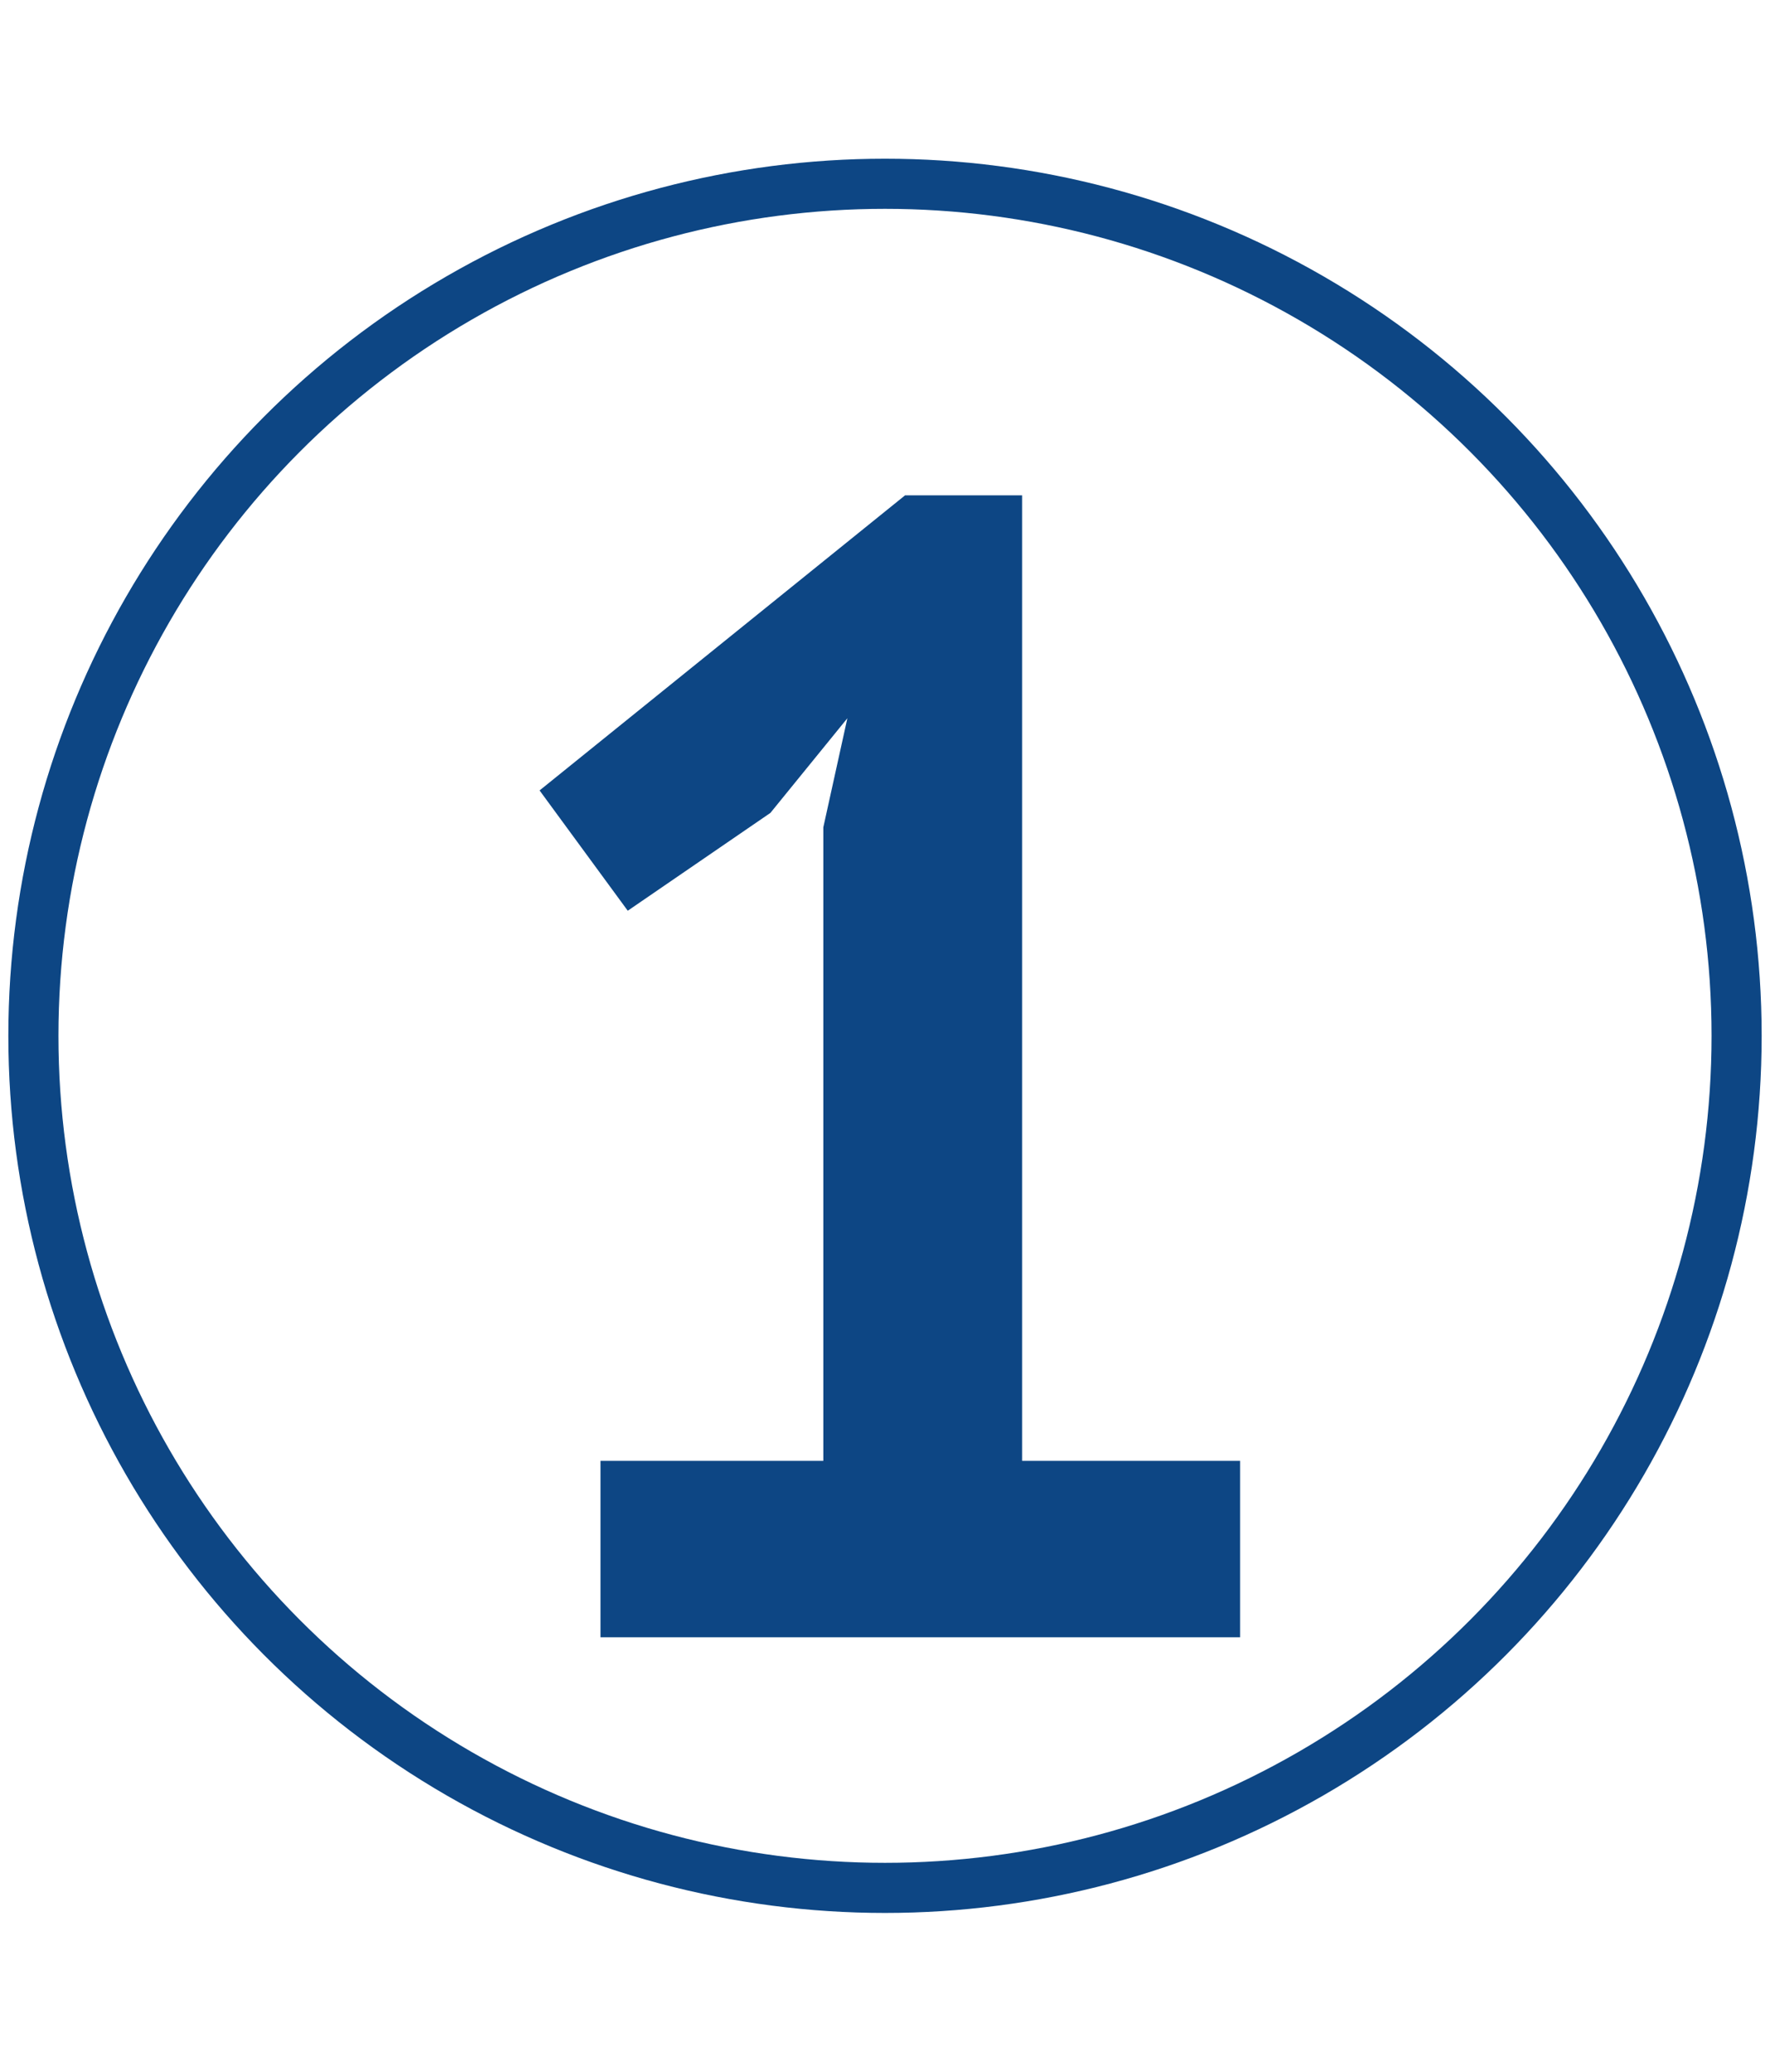 <svg width="106" height="124" viewBox="0 0 106 124" fill="none" xmlns="http://www.w3.org/2000/svg">
<circle cx="53" cy="62" r="51" stroke="#0D4684" stroke-width="3"/>
<path d="M35.962 87.44H49.306V49.52L50.746 42.992L46.138 48.656L37.594 54.512L32.314 47.312L54.202 29.648H61.21V87.44H74.266V98H35.962V87.44Z" fill="#0D4684"/>
</svg>
